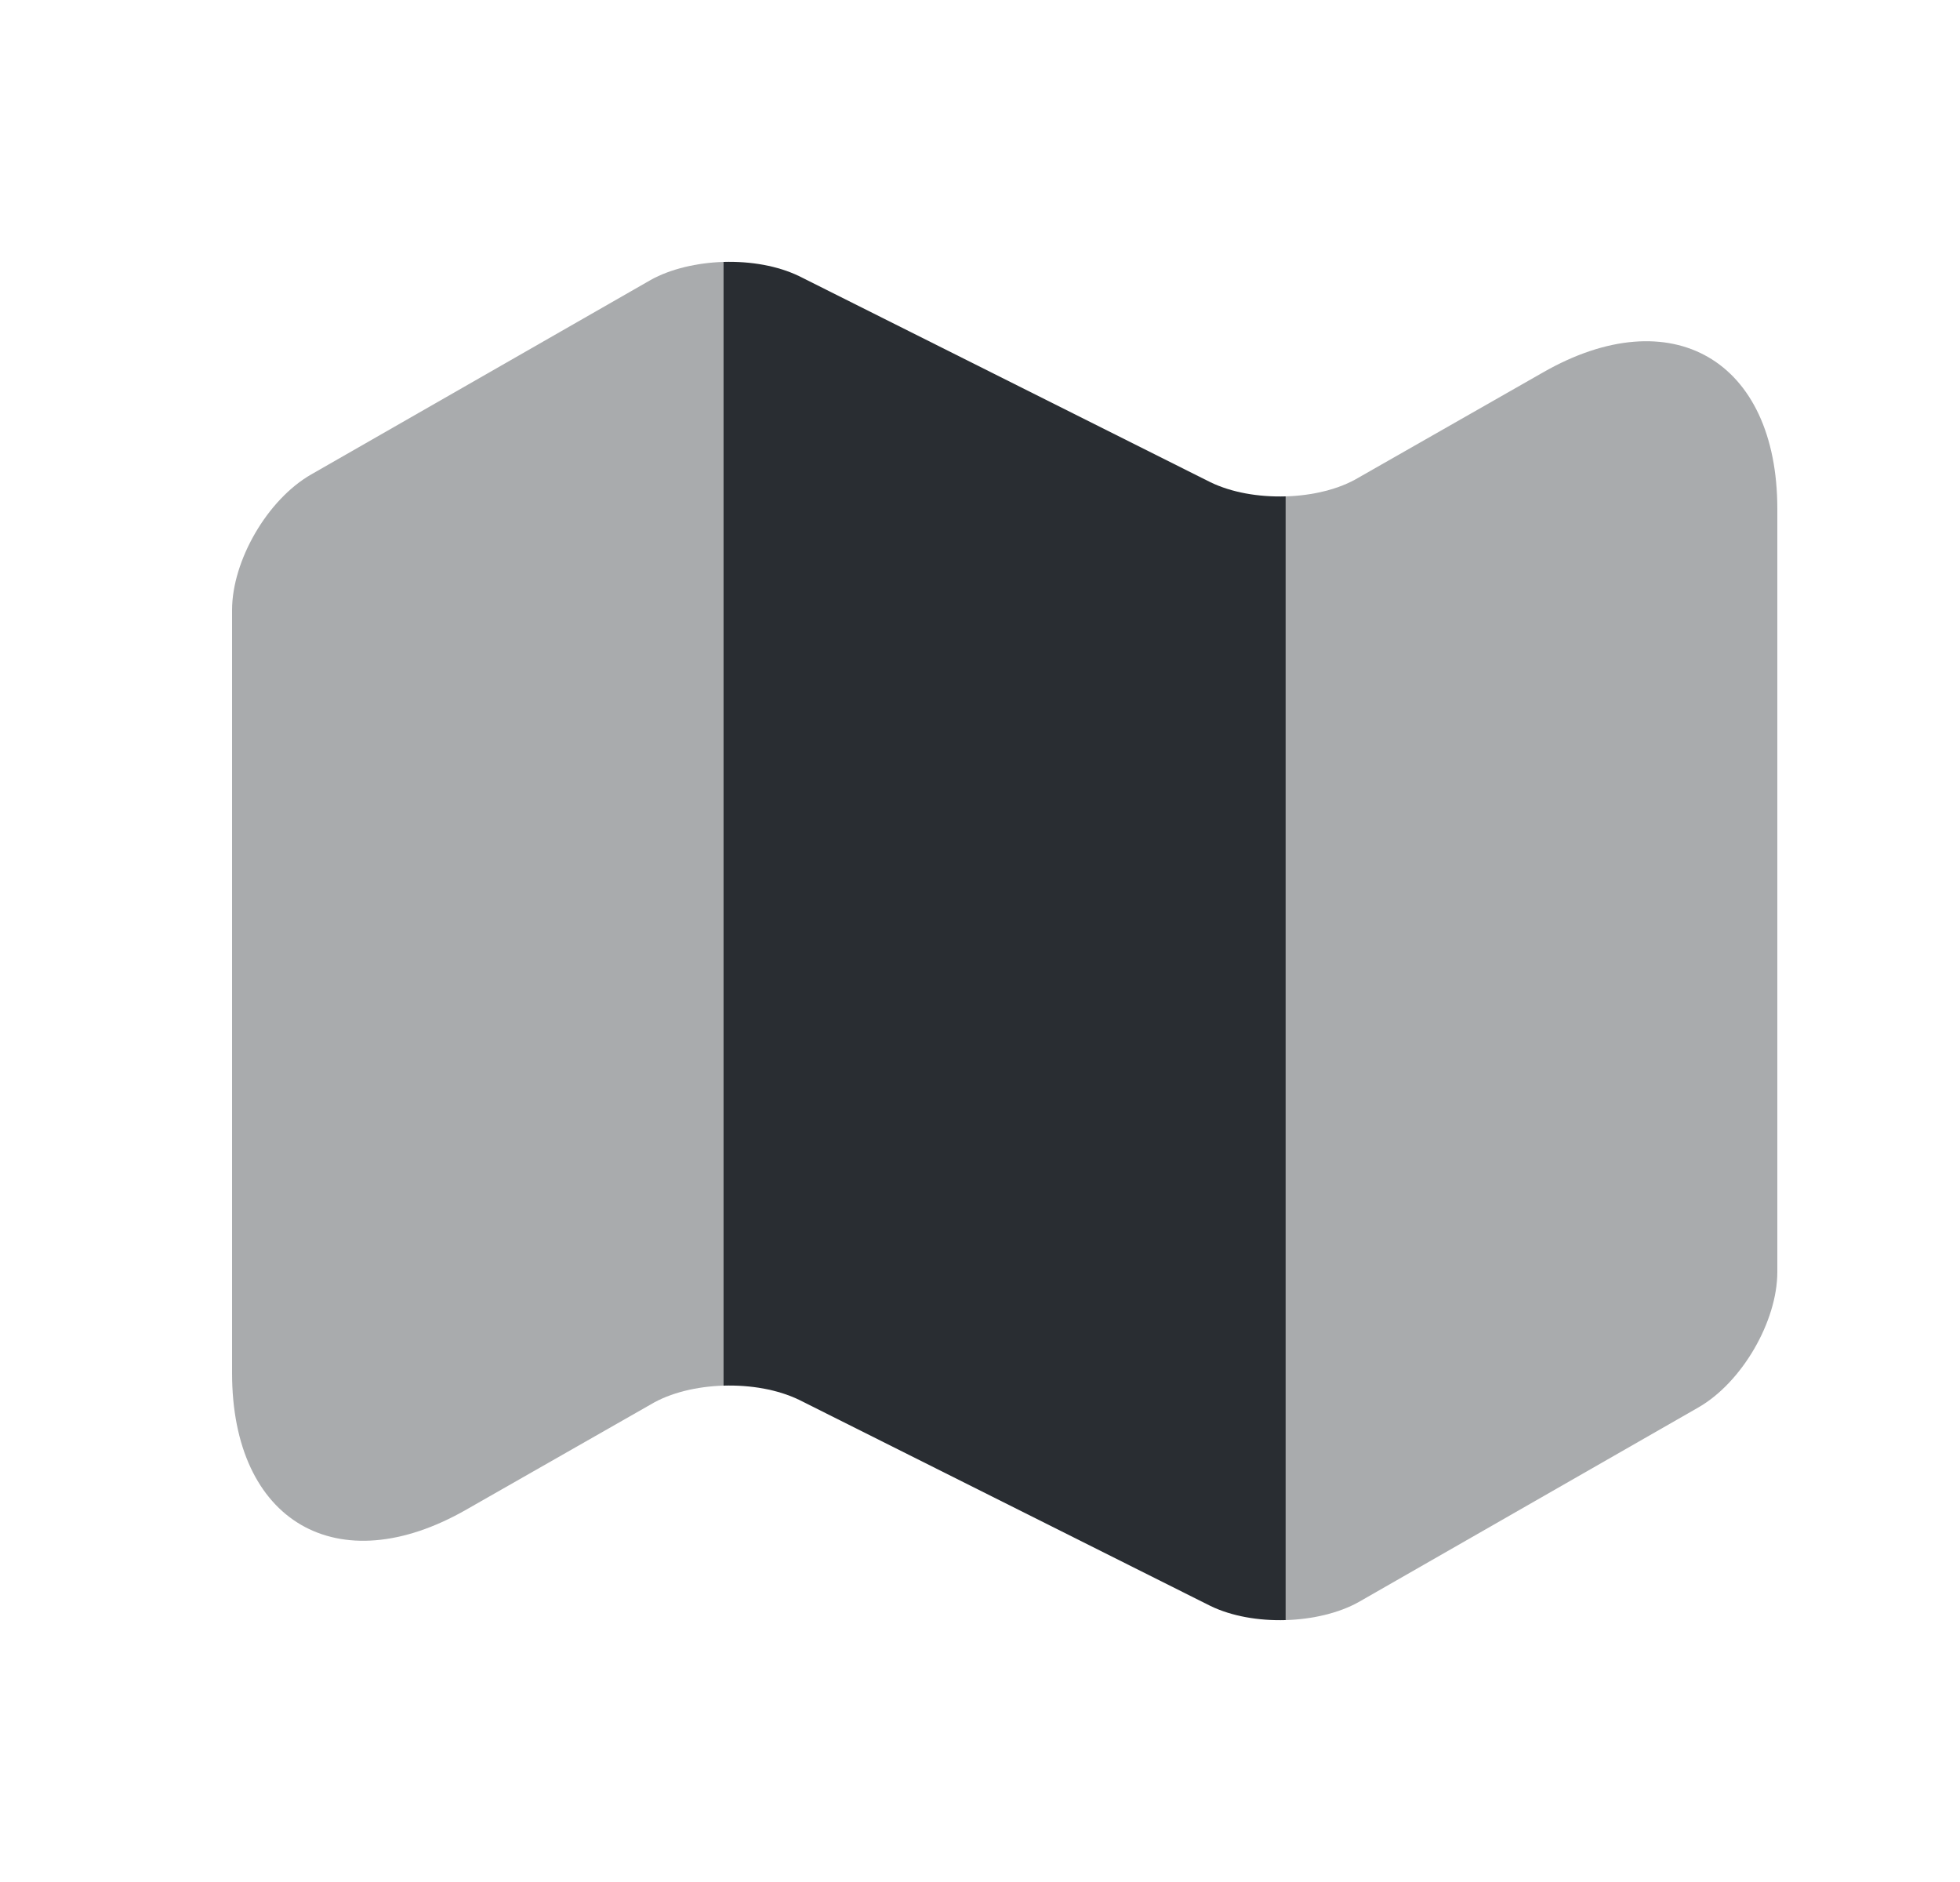 <svg width="25" height="24" viewBox="0 0 25 24" fill="none" xmlns="http://www.w3.org/2000/svg">
<path opacity="0.4" d="M9.23 3.34V17.67C8.89 17.68 8.55 17.76 8.3 17.91L5.95 19.25C4.31 20.19 2.96 19.41 2.96 17.51V7.78C2.96 7.15 3.41 6.37 3.97 6.05L8.3 3.57C8.55 3.43 8.89 3.35 9.23 3.34Z" fill="#292D32"/>
<path d="M16.399 6.33V20.66C16.049 20.67 15.71 20.61 15.44 20.48L10.19 17.85C9.919 17.72 9.579 17.66 9.229 17.67V3.34C9.579 3.33 9.919 3.39 10.19 3.52L15.44 6.15C15.71 6.28 16.049 6.34 16.399 6.33Z" fill="#292D32"/>
<path opacity="0.4" d="M22.67 6.49V16.22C22.67 16.85 22.22 17.63 21.66 17.95L17.33 20.43C17.08 20.57 16.74 20.65 16.4 20.66V6.33C16.74 6.32 17.08 6.24 17.33 6.09L19.68 4.75C21.32 3.81 22.67 4.59 22.67 6.49Z" fill="#292D32"/>
</svg>
